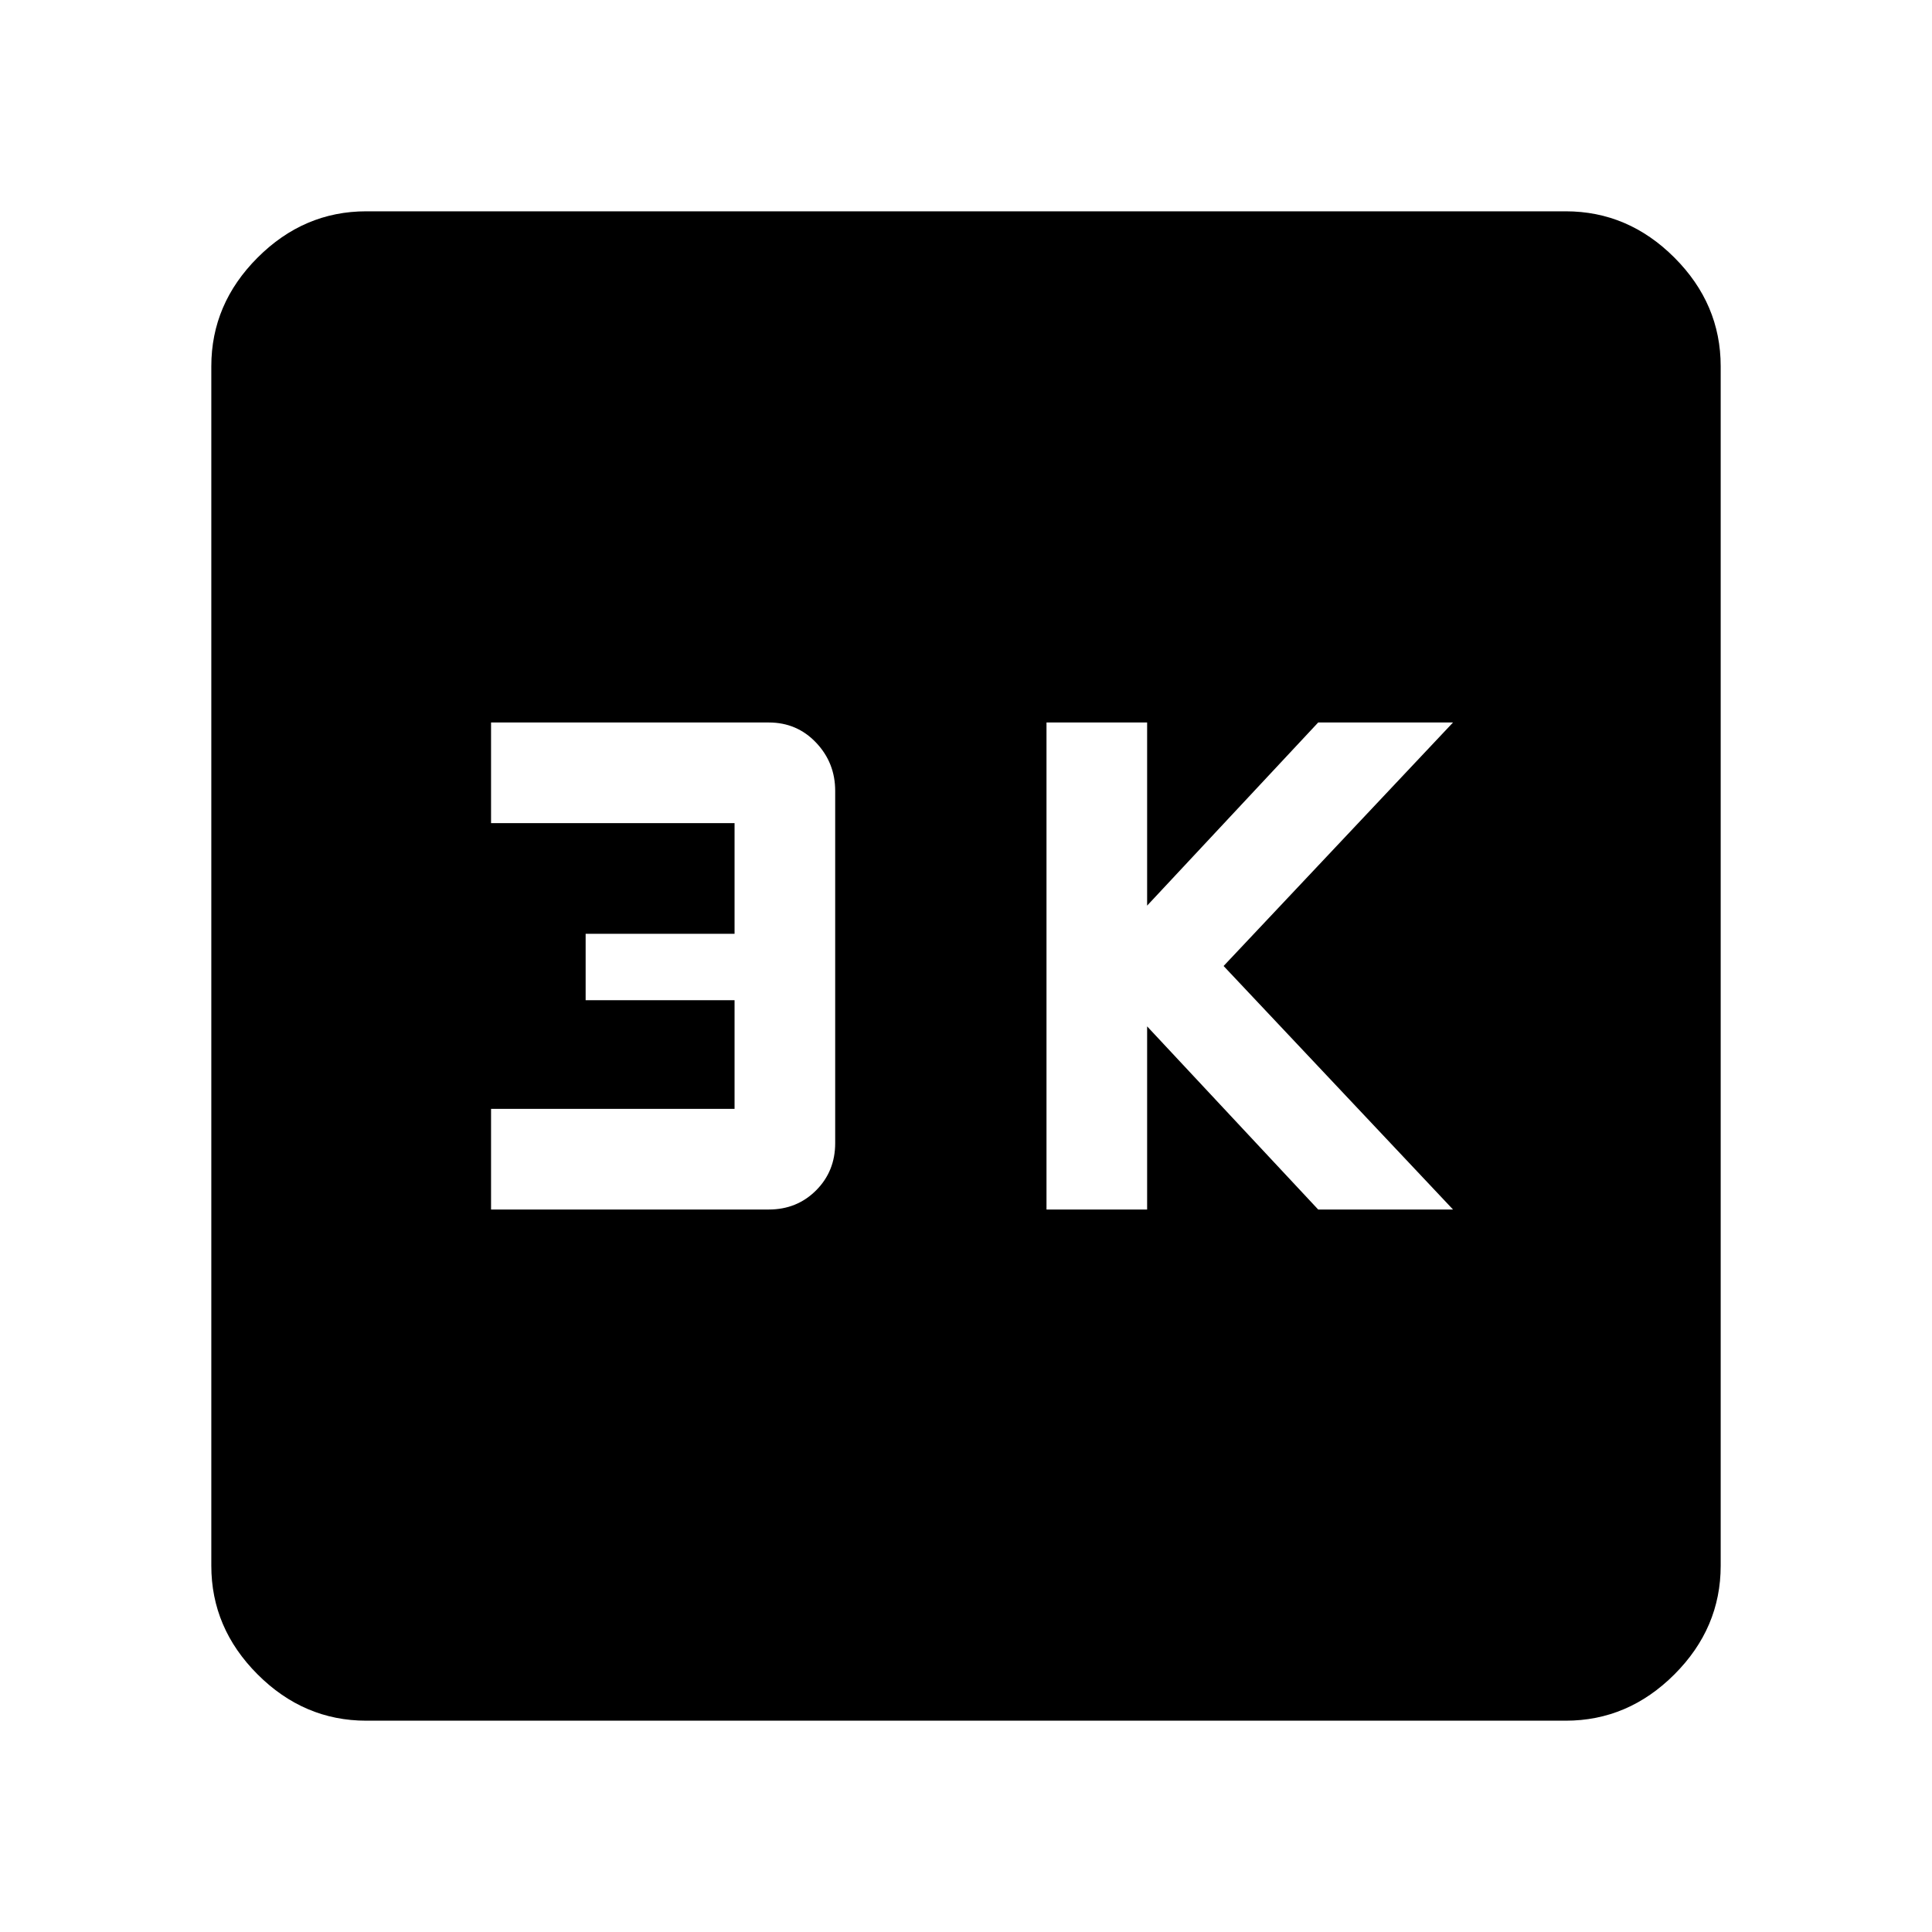 <svg xmlns="http://www.w3.org/2000/svg" height="48" width="48"><path d="M26 30.05H28.5V25.5L32.75 30.05H36.1L30.4 24L36.1 17.95H32.75L28.5 22.5V17.95H26ZM12.2 30.05H19.1Q19.8 30.05 20.275 29.575Q20.75 29.1 20.75 28.4V19.65Q20.75 18.95 20.275 18.45Q19.8 17.95 19.1 17.95H12.2V20.45H18.25V23.2H14.55V24.85H18.25V27.55H12.2ZM9.1 42.75Q7.55 42.75 6.4 41.6Q5.25 40.45 5.25 38.9V9.1Q5.25 7.55 6.4 6.4Q7.55 5.25 9.1 5.25H38.9Q40.45 5.25 41.6 6.4Q42.75 7.55 42.75 9.1V38.9Q42.75 40.45 41.6 41.6Q40.45 42.75 38.9 42.75Z"/></svg>
